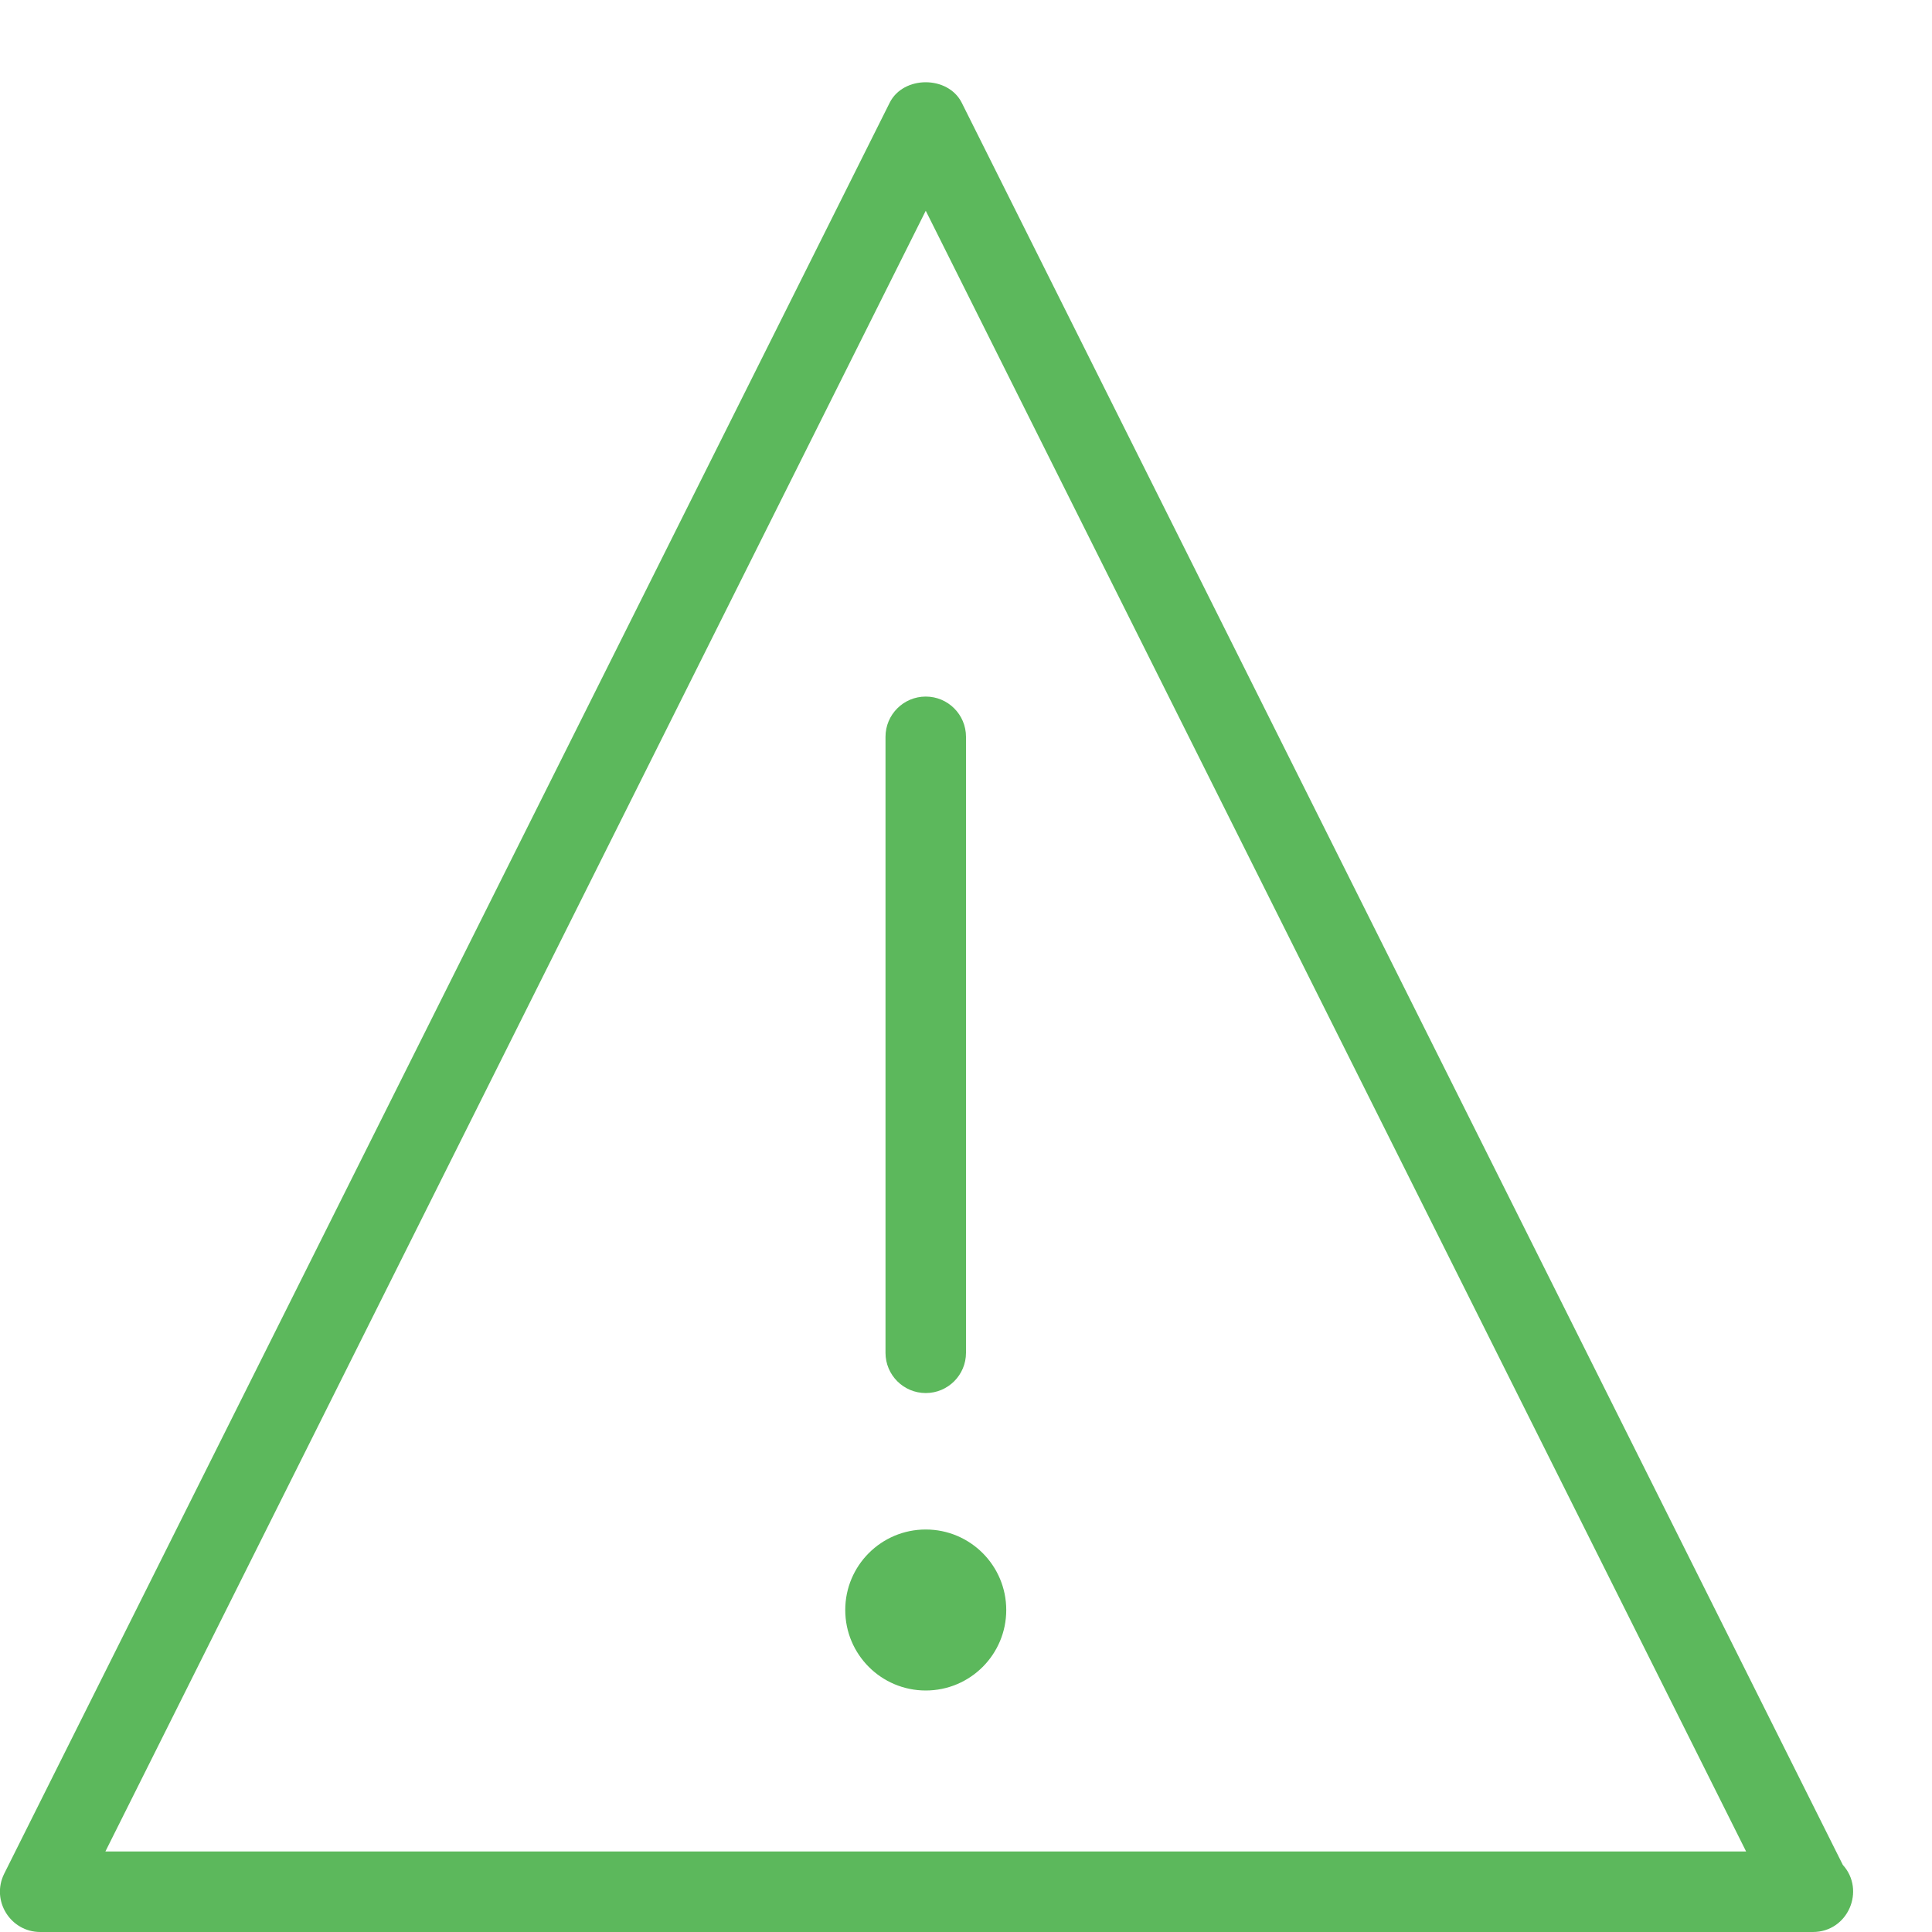   <svg version="1.1" xmlns="http://www.w3.org/2000/svg" x="0" y="0" width="24" height="24" viewBox="0 0 24 24" xml:space="preserve" fill="#5cb85c"><path d="M11 9.153v7.652c0 .276.224.5.5.5s.5-.224.5-.5V9.153c0-.276-.224-.5-.5-.5s-.5.224-.5.5z"/><path d="M11.947 1.276c-.17-.339-.725-.339-.895 0l-11 22c-.166.335.079.724.448.724h22c.007 0 .015.001.02 0 .438 0 .657-.519.372-.834L11.947 1.276zM1.309 23L11.5 2.618 21.691 23H1.309z"/><circle cx="11.5" cy="20" r="1"/><path fill="none" d="M0 0h24v24H0z"/></svg>
